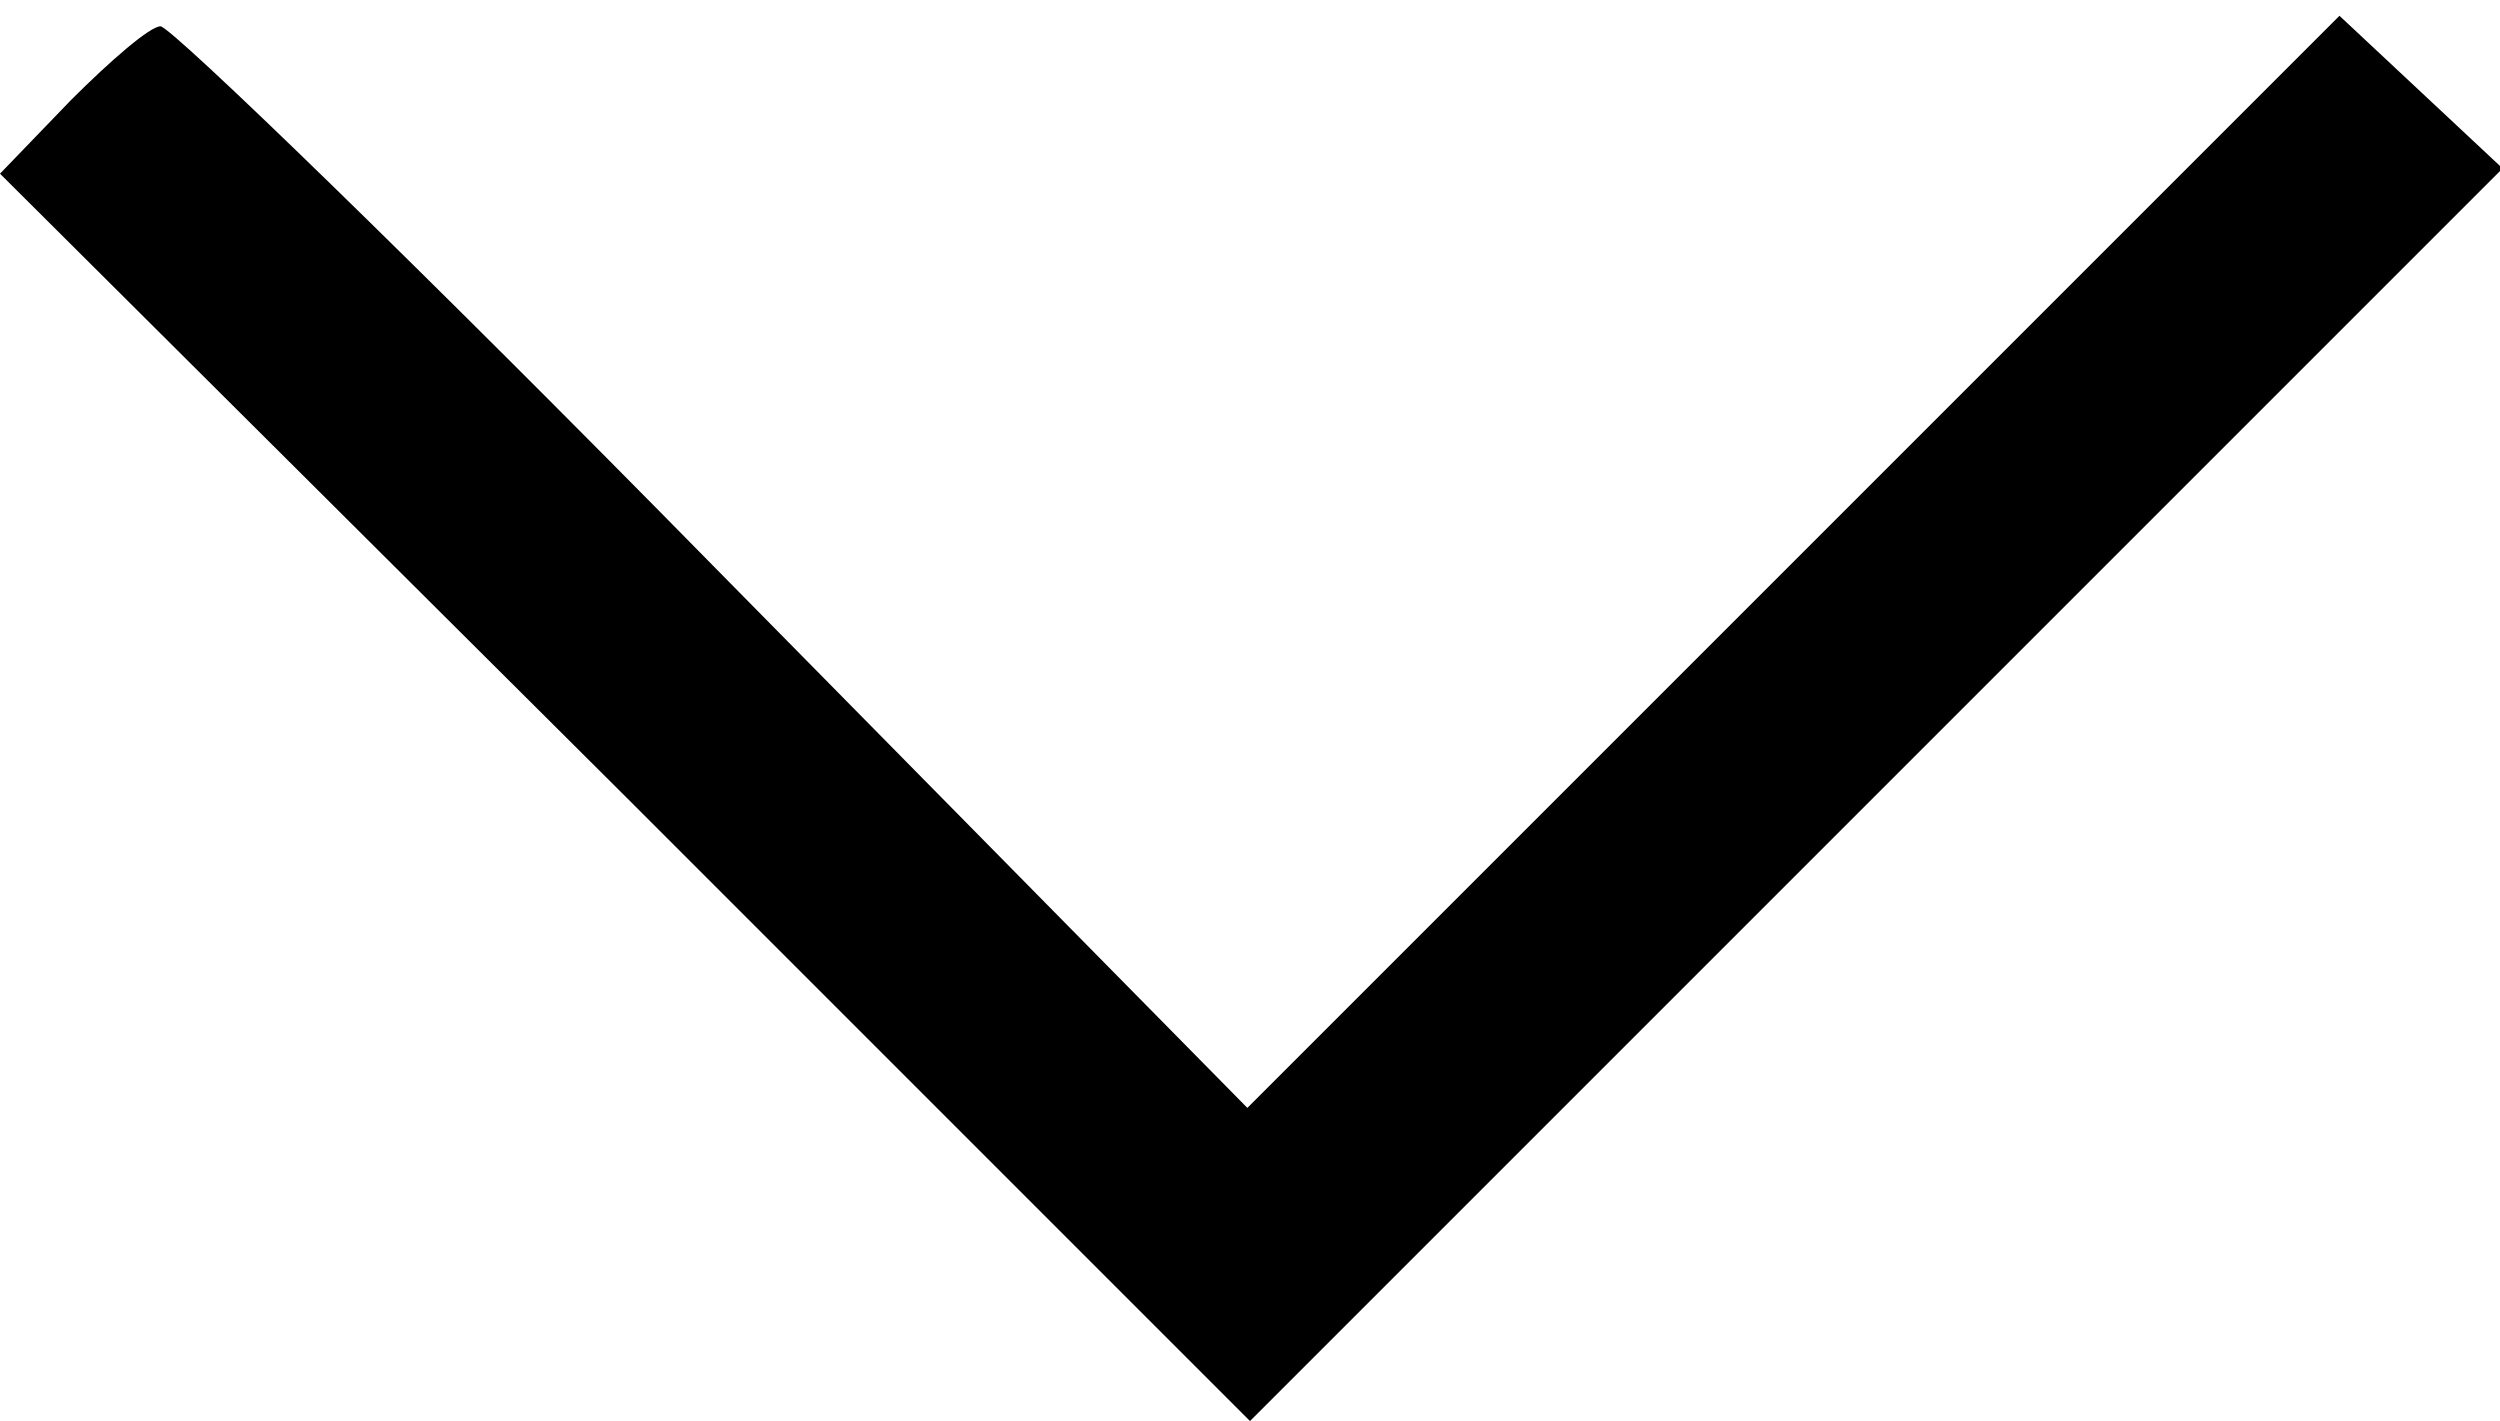 <svg xmlns="http://www.w3.org/2000/svg" width="95" height="54" viewBox="0 0 95 54"><path d="M2.7 3.8L0 6.6l23.8 23.7L47.5 54l23.8-23.8L95.1 6.4 92 3.5 88.9.6 68.2 21.3 47.4 42.1 27.1 21.5C16 10.2 6.5 1 6.1 1S4.2 2.3 2.7 3.8z"/></svg>